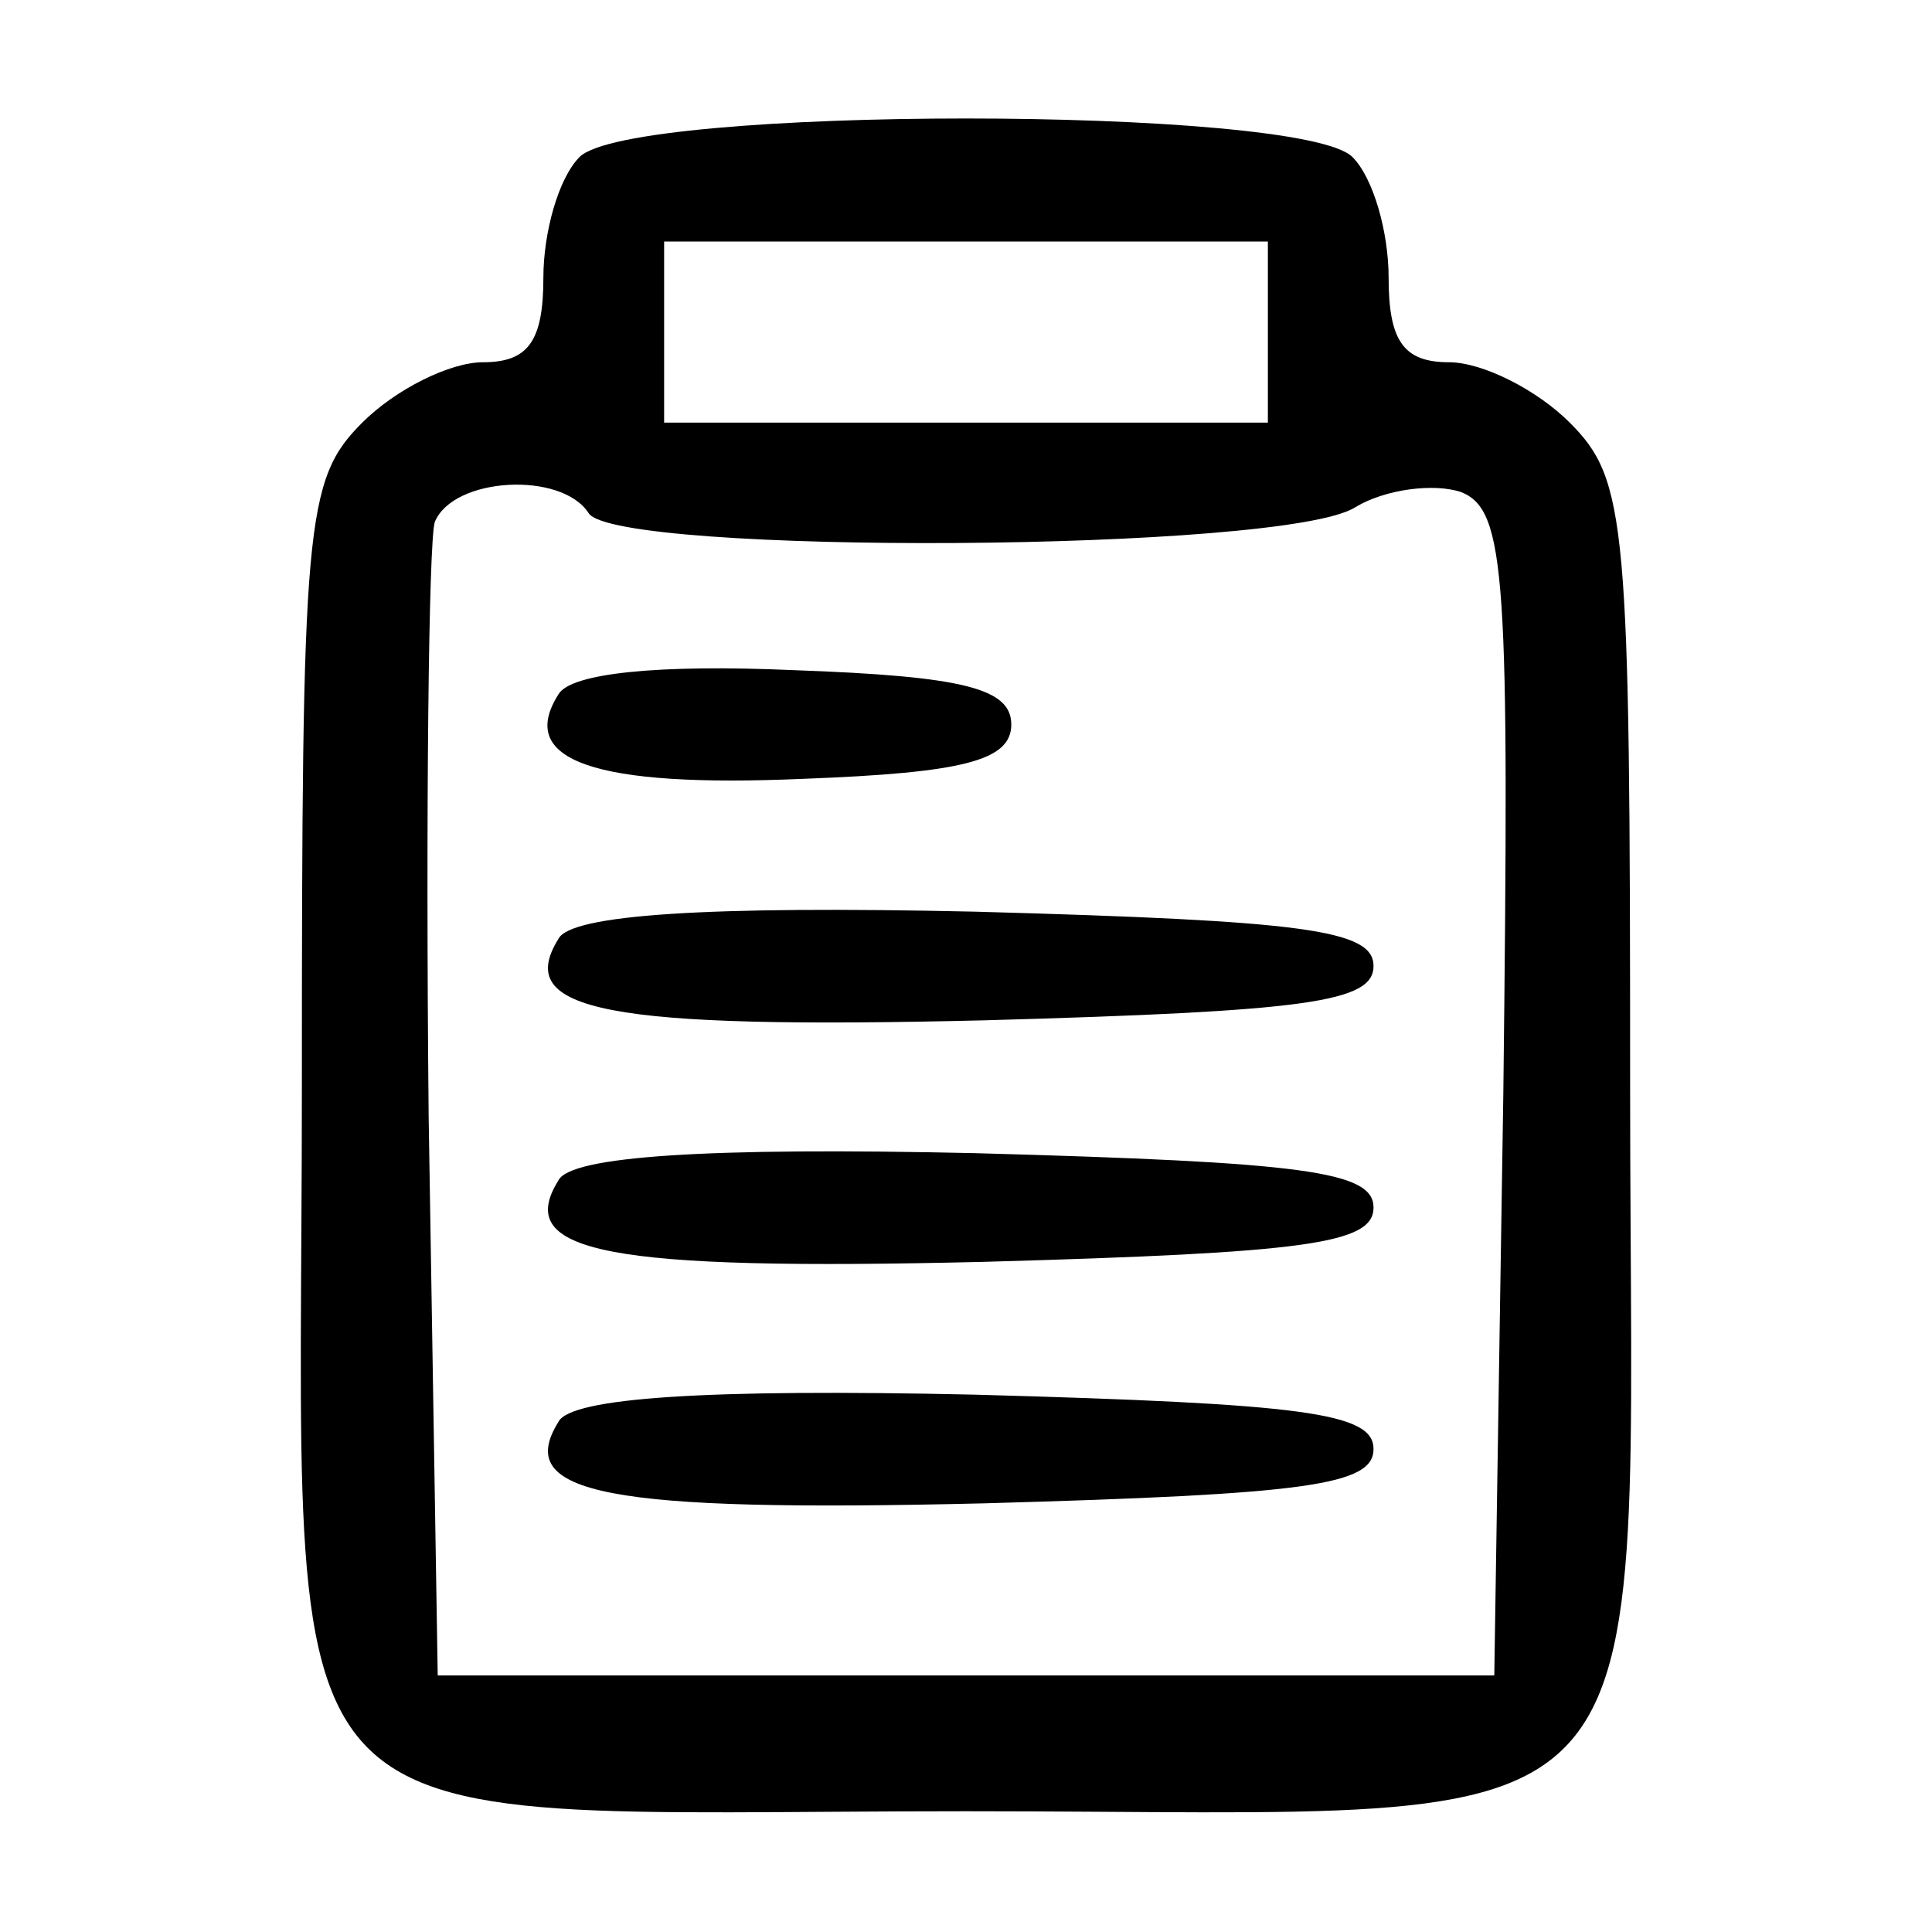 <?xml version="1.0" standalone="no"?>
<!DOCTYPE svg PUBLIC "-//W3C//DTD SVG 20010904//EN"
 "http://www.w3.org/TR/2001/REC-SVG-20010904/DTD/svg10.dtd">
<svg version="1.0" xmlns="http://www.w3.org/2000/svg"
 width="64pt" height="64pt" viewBox="0 0 64 64"
 preserveAspectRatio="xMidYMid meet">

<g transform="translate(0,64) scale(0.1,-0.1)"
fill="#000000" stroke="none">
<path d="M192 588 c-7 -7 -12 -25 -12 -40 0 -21 -5 -28 -20 -28 -11 0 -29 -9
-40 -20 -19 -19 -20 -33 -20 -220 0 -260 -19 -240 220 -240 239 0 220 -20 220
240 0 187 -1 201 -20 220 -11 11 -29 20 -40 20 -15 0 -20 7 -20 28 0 15 -5 33
-12 40 -17 17 -239 17 -256 0z m228 -58 l0 -30 -100 0 -100 0 0 30 0 30 100 0
100 0 0 -30z m-225 -60 c9 -14 231 -13 254 2 10 6 26 8 35 5 15 -6 16 -28 14
-199 l-3 -193 -175 0 -175 0 -3 185 c-1 101 0 190 2 197 6 15 42 17 51 3z"/>
<path d="M185 410 c-14 -22 12 -31 81 -28 53 2 69 6 69 18 0 12 -16 16 -72 18
-45 2 -74 -1 -78 -8z"/>
<path d="M185 329 c-15 -24 16 -30 141 -27 107 3 129 6 129 18 0 12 -23 15
-132 18 -89 2 -134 -1 -138 -9z"/>
<path d="M185 249 c-15 -24 16 -30 141 -27 107 3 129 6 129 18 0 12 -23 15
-132 18 -89 2 -134 -1 -138 -9z"/>
<path d="M185 169 c-15 -24 16 -30 141 -27 107 3 129 6 129 18 0 12 -23 15
-132 18 -89 2 -134 -1 -138 -9z"/>
</g>
</svg>
